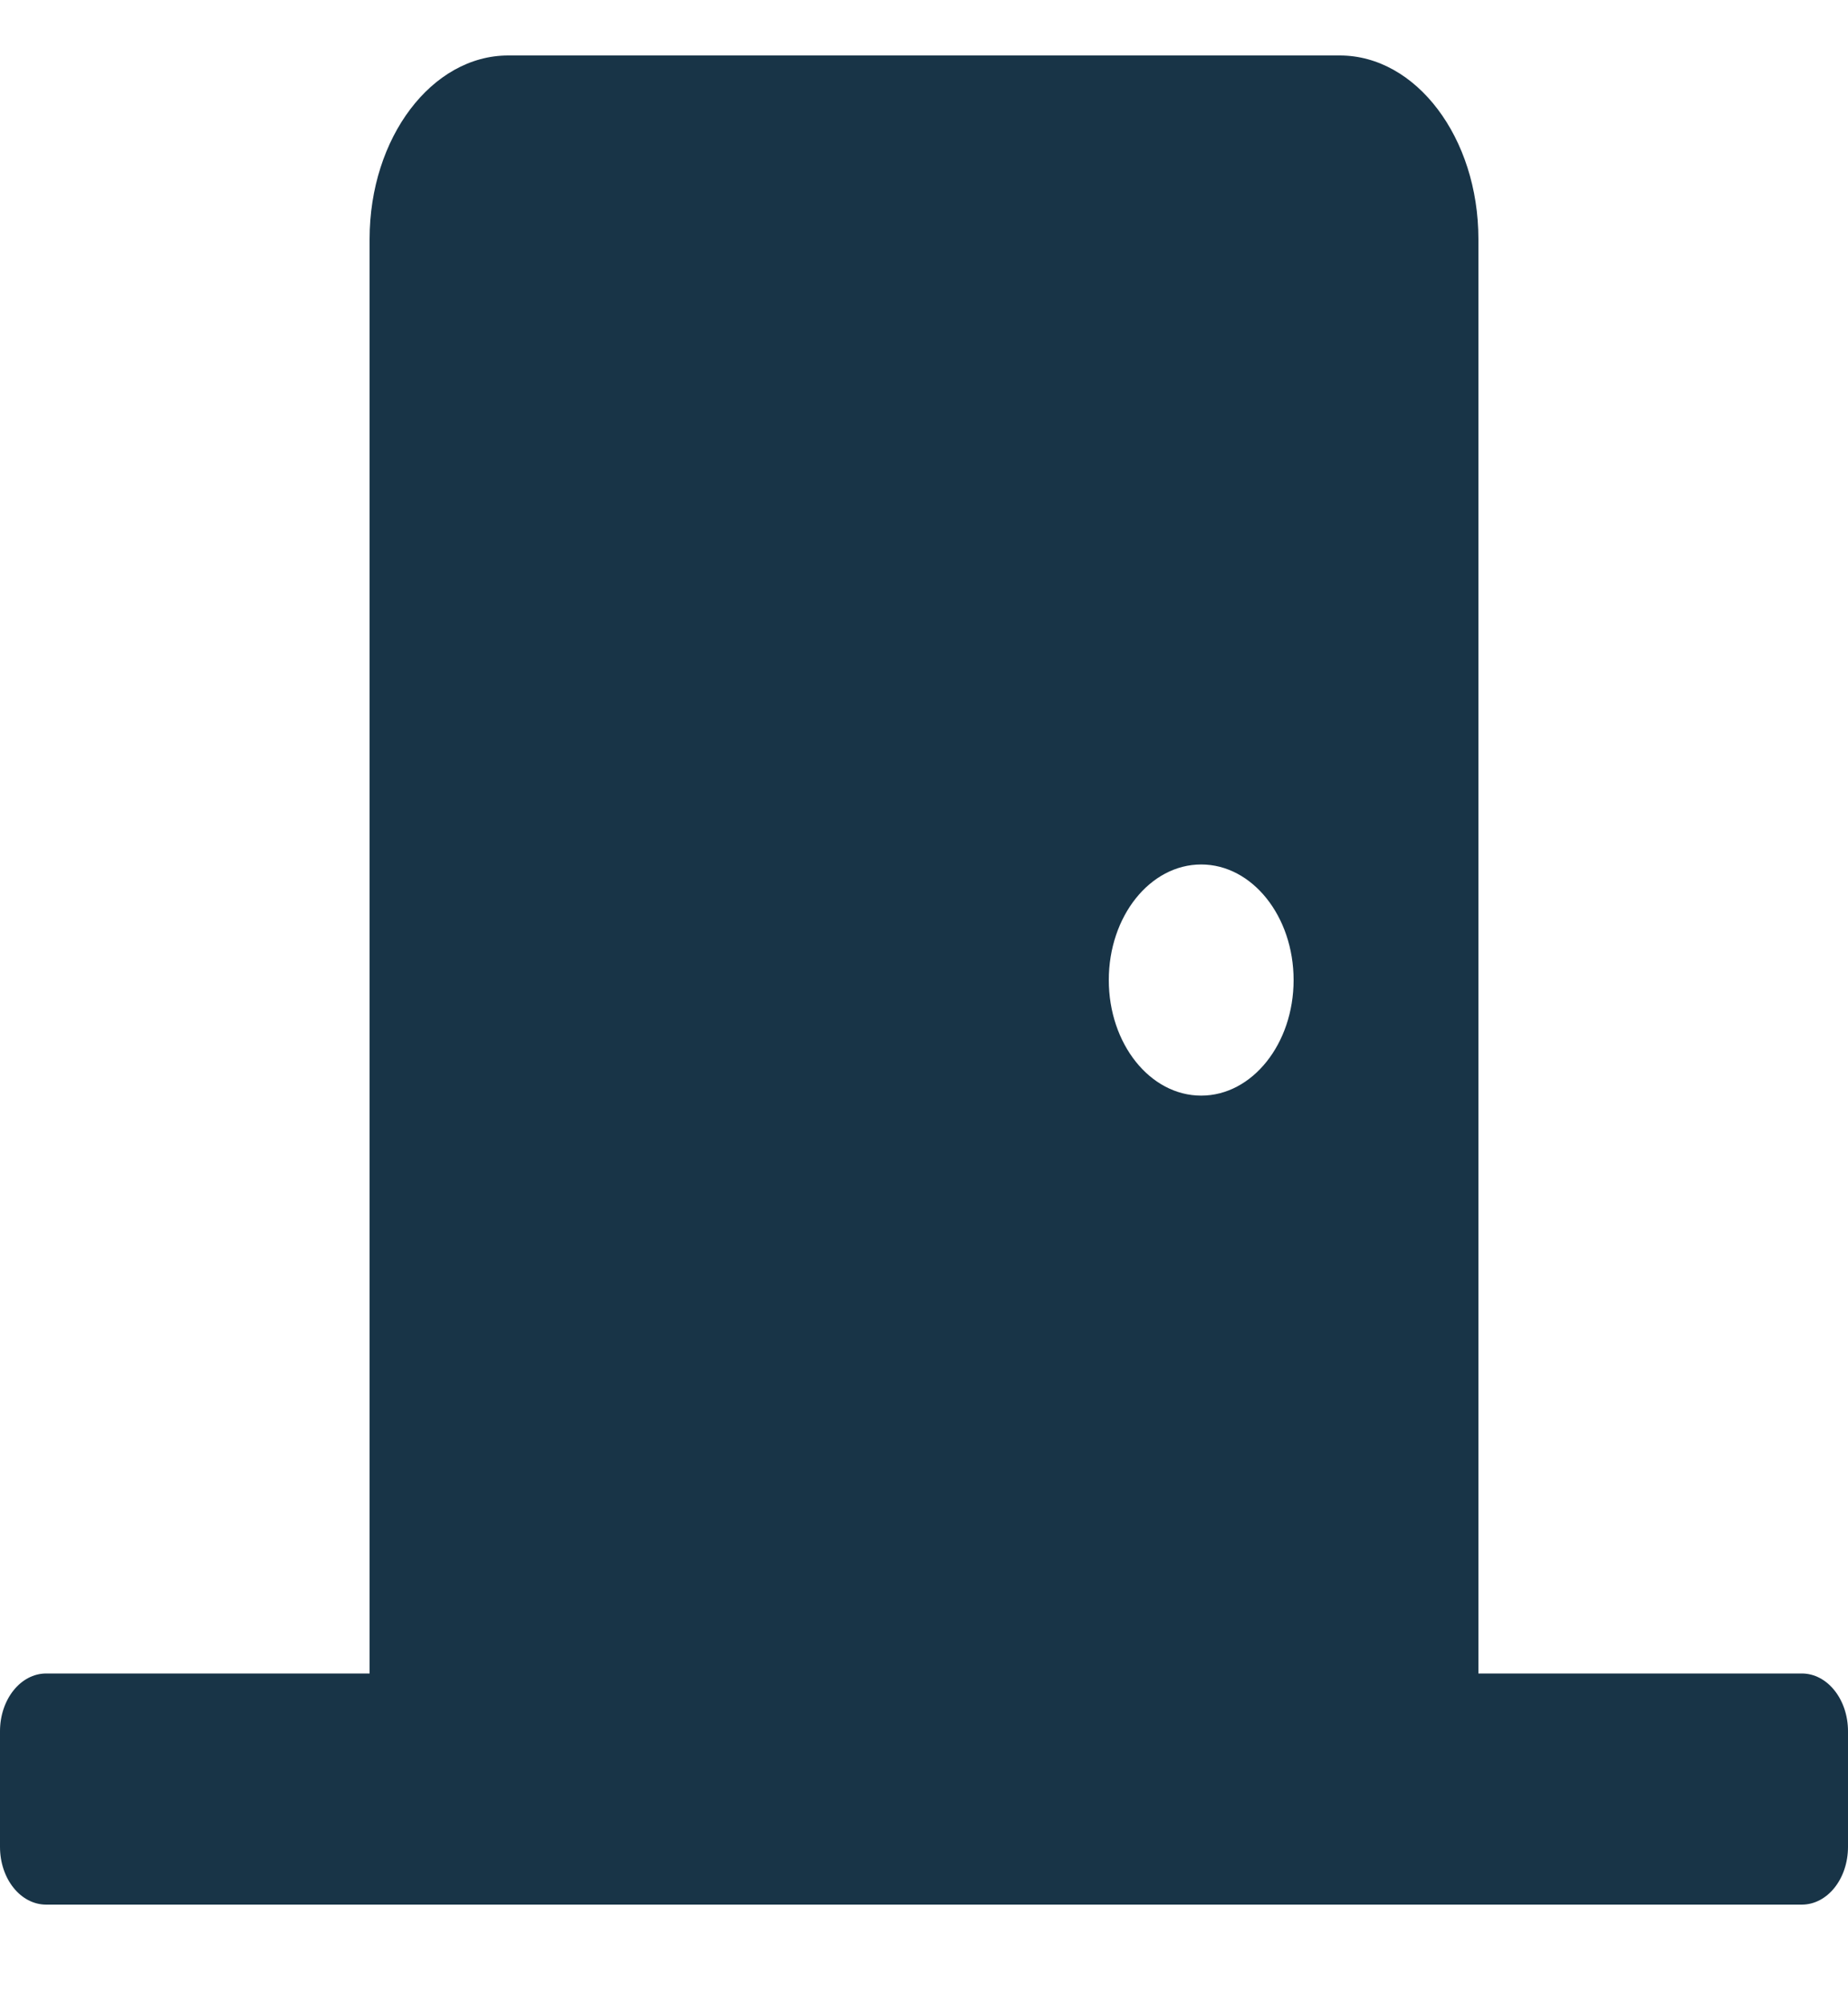 <svg width="12" height="13" viewBox="0 0 12 13" fill="none" xmlns="http://www.w3.org/2000/svg">
<path d="M11.7 10.86H9.6V1.551C9.6 0.894 9.196 0.36 8.7 0.36H3.3C2.804 0.36 2.4 0.894 2.4 1.551V10.86H0.3C0.134 10.86 0 11.028 0 11.235V11.985C0 12.193 0.134 12.36 0.3 12.36H11.7C11.866 12.36 12 12.193 12 11.985V11.235C12 11.028 11.866 10.86 11.7 10.86ZM7.8 7.11C7.468 7.11 7.2 6.774 7.2 6.36C7.2 5.946 7.468 5.61 7.8 5.61C8.131 5.61 8.4 5.946 8.4 6.36C8.4 6.774 8.131 7.11 7.8 7.11Z" fill="#183447"/>
</svg>
